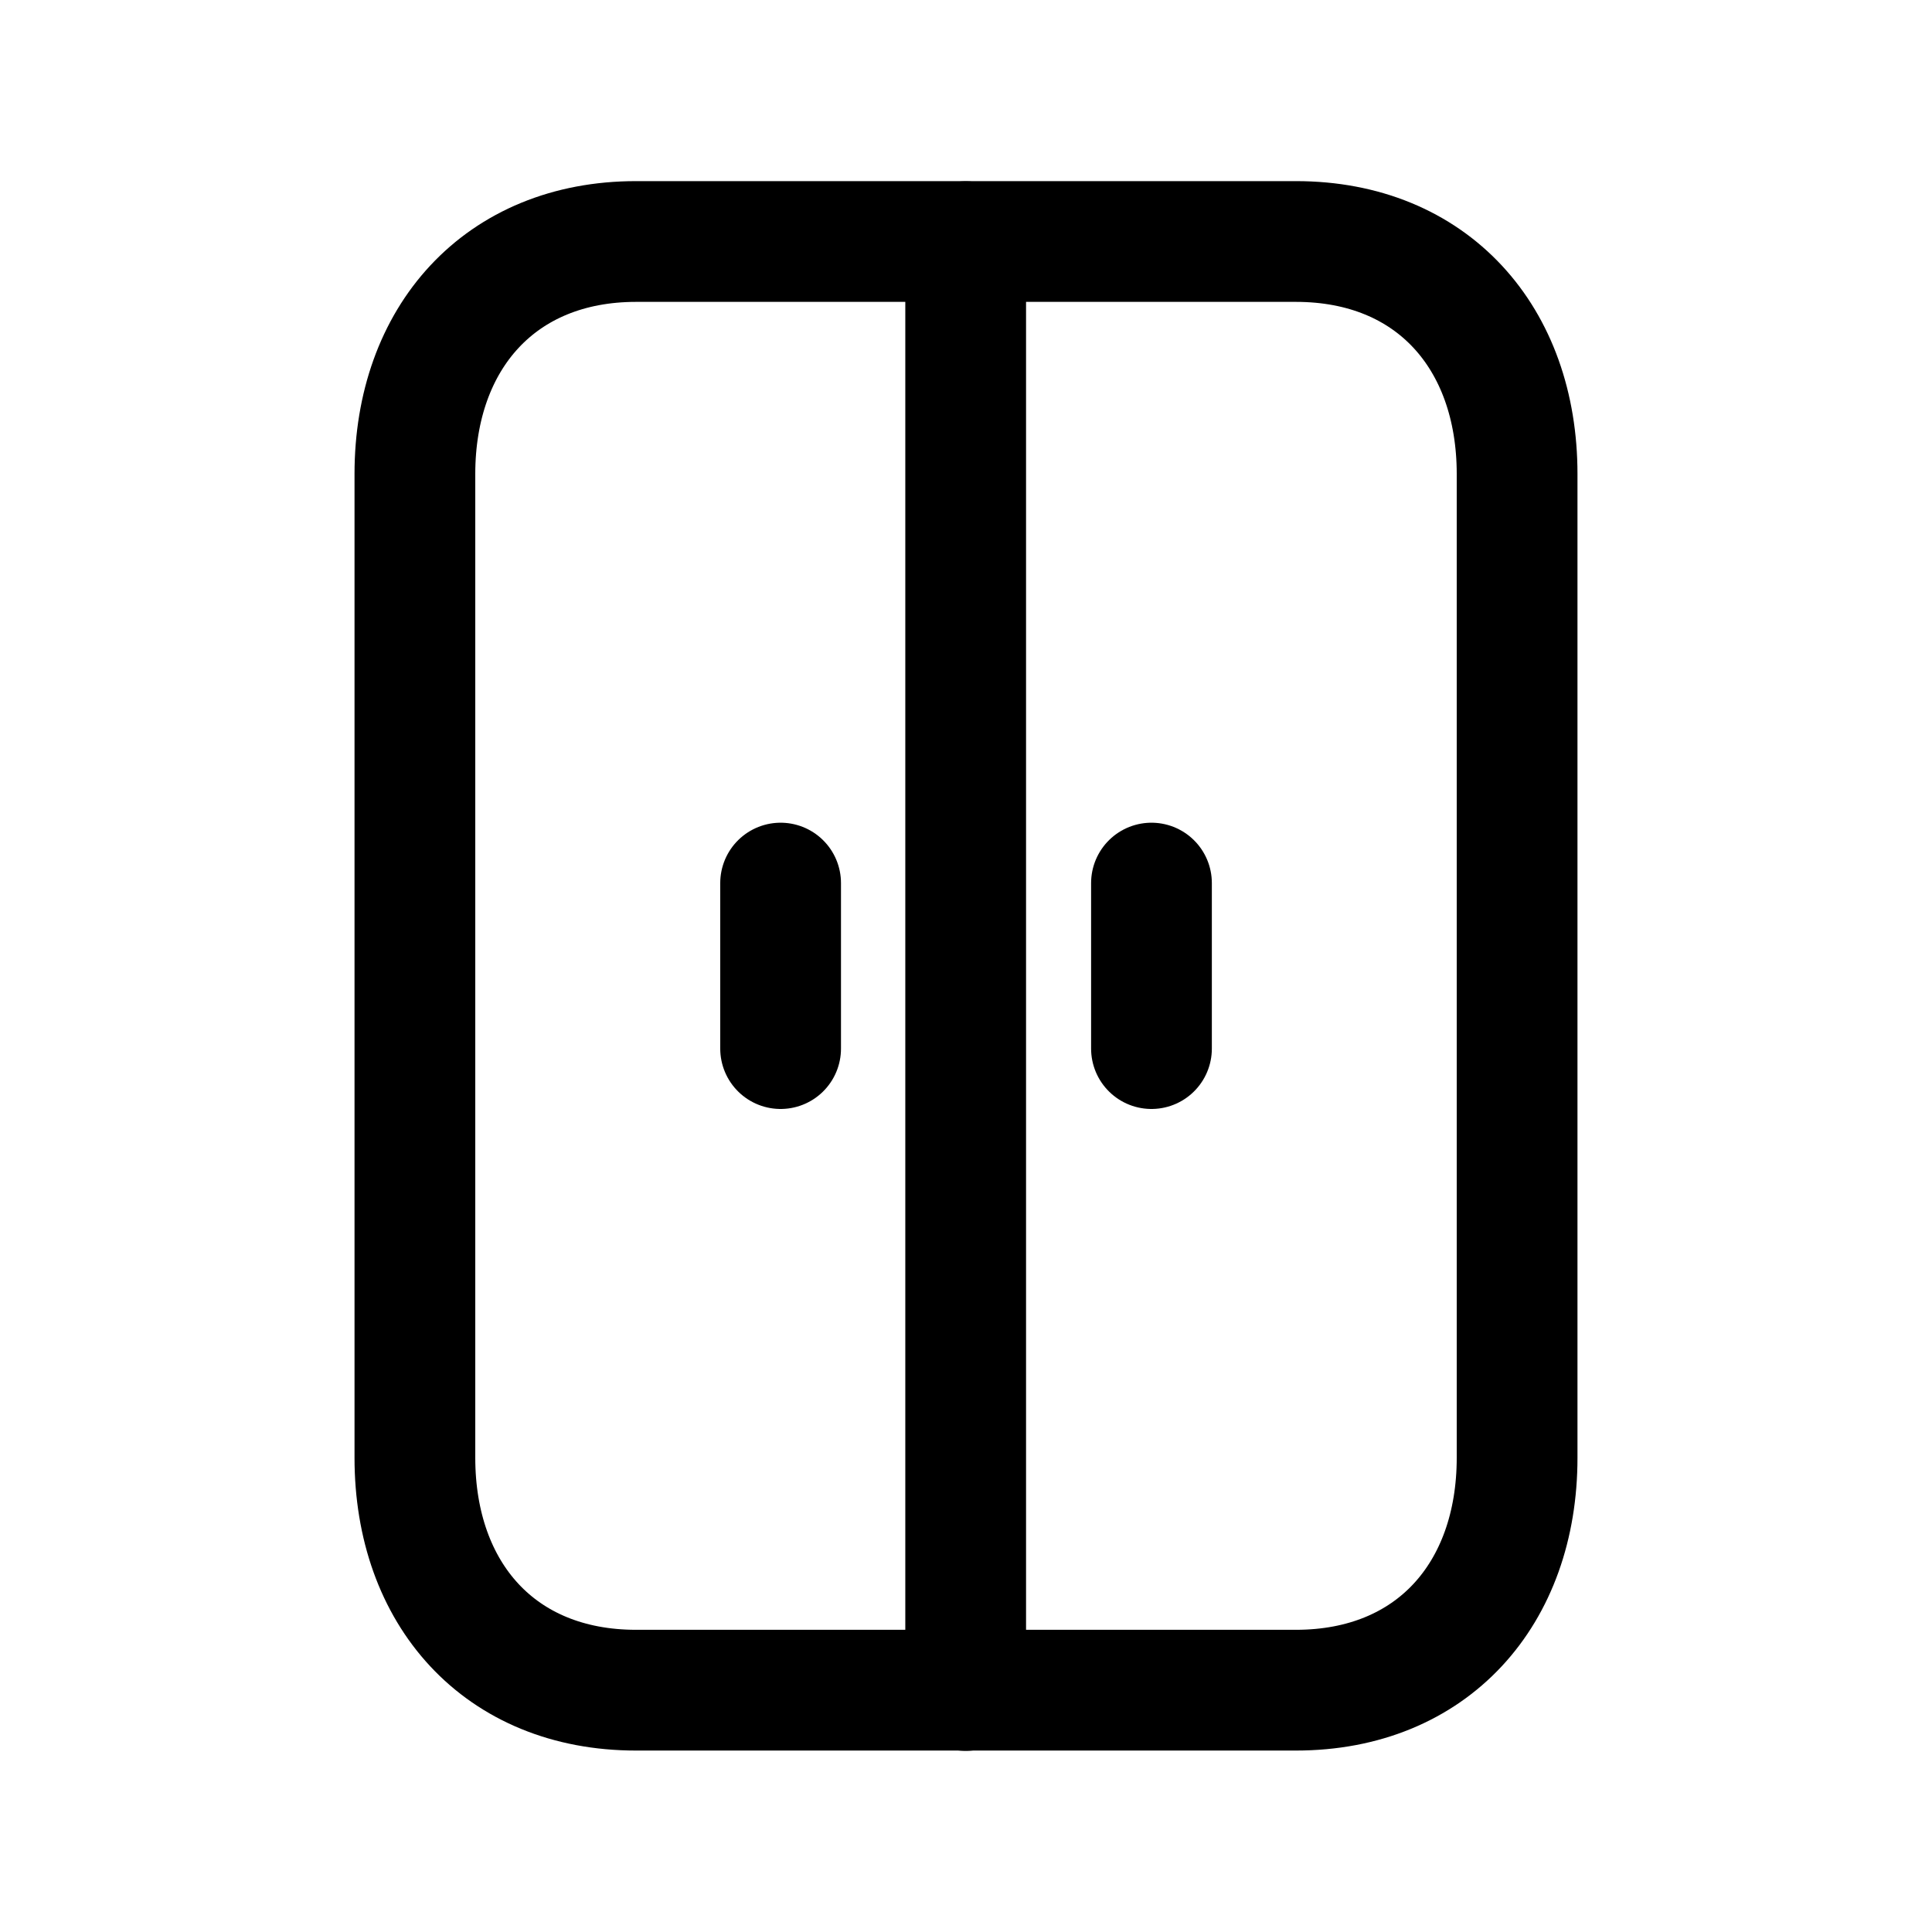 <svg width="24" height="24" viewBox="0 0 24 24" fill="none" xmlns="http://www.w3.org/2000/svg">
<path d="M7.901 3H16.099C17.792 3 18.846 4.196 18.846 5.888V18.109C18.846 19.801 17.792 20.996 16.098 20.996H7.901C6.207 20.996 5.154 19.801 5.154 18.109V5.888C5.154 4.196 6.212 3 7.901 3Z" stroke="black" stroke-width="1.5" stroke-linecap="round" stroke-linejoin="round"/>
<path d="M14.304 10.97V13.026M9.697 10.97V13.026" stroke="black" stroke-width="1.5" stroke-linecap="round" stroke-linejoin="round"/>
<path d="M11.996 21V3.002" stroke="black" stroke-width="1.5" stroke-linecap="round" stroke-linejoin="round"/>
</svg>
